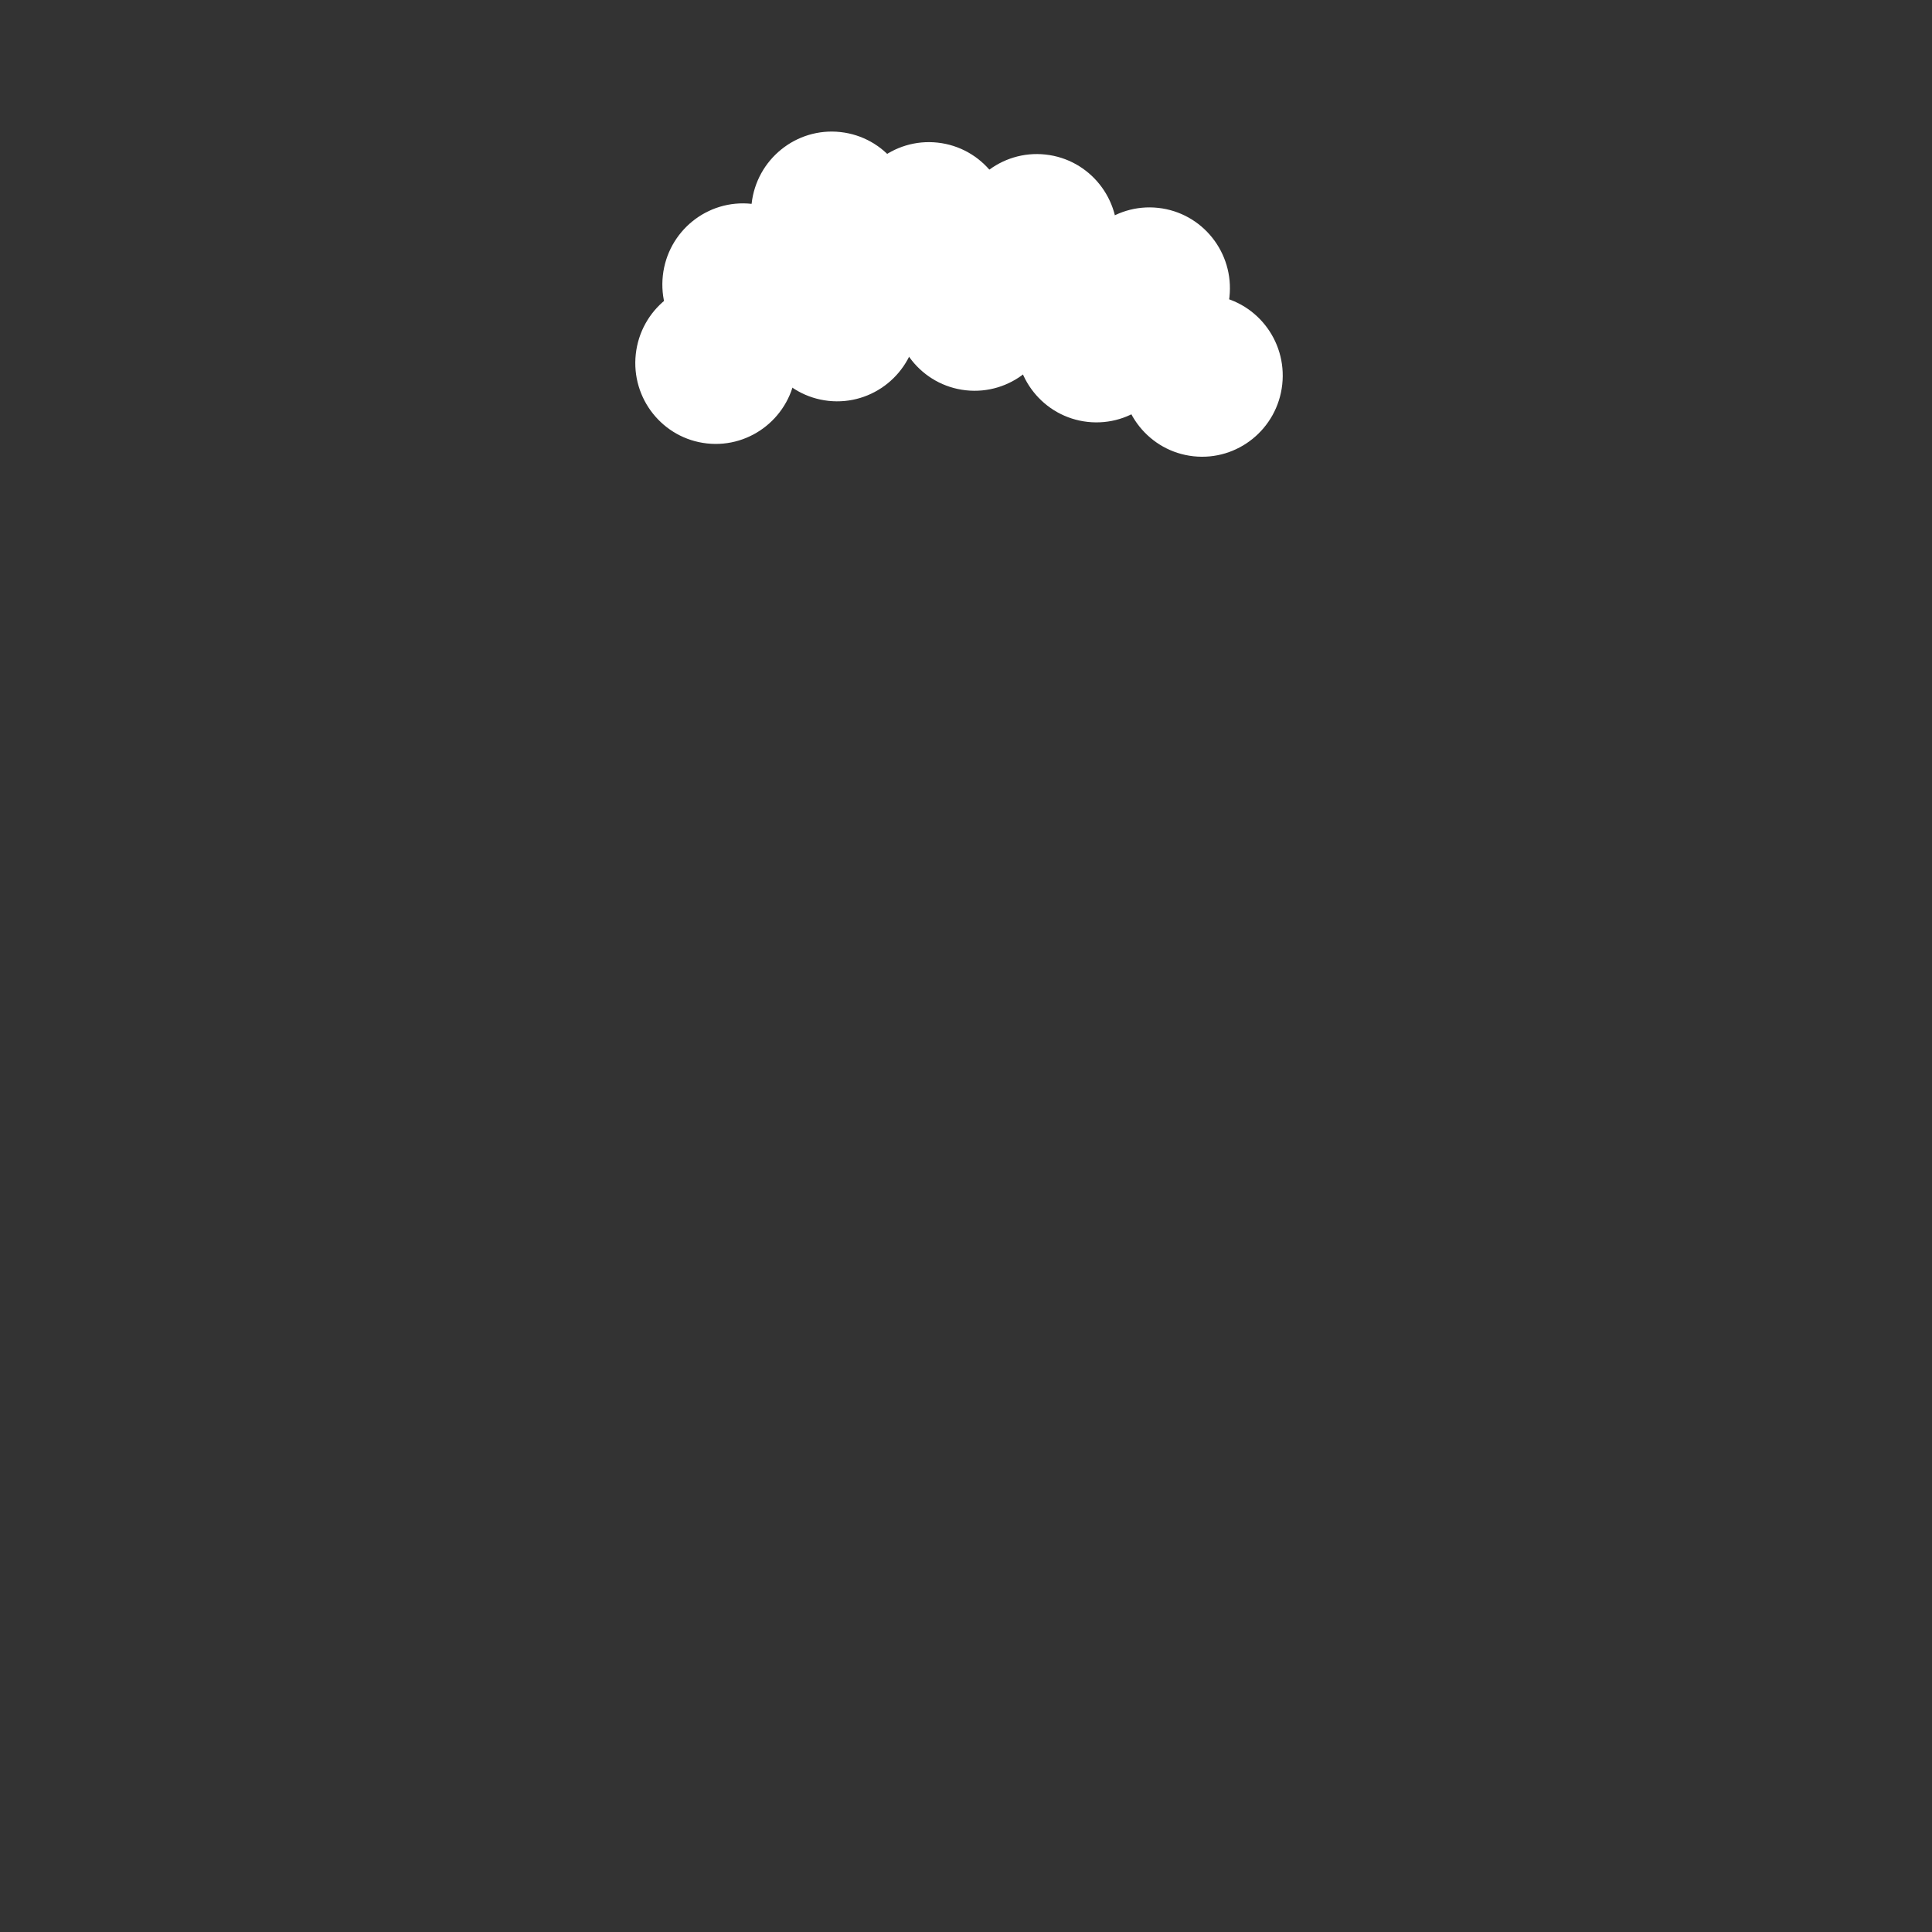 <svg width="450" height="450" viewBox="0 0 450 450" fill="none" xmlns="http://www.w3.org/2000/svg">
<rect x="0" y="0" width="450" height="450" fill="#333333" stroke="none"/>
<path d="M212.342 51.554C213.474 41.194 206.047 31.883 195.753 30.758C185.458 29.632 176.194 37.118 175.062 47.478C173.929 57.838 181.356 67.149 191.651 68.274C201.945 69.4 211.209 61.914 212.342 51.554Z" fill="white"/>
<path d="M260.122 56.792C261.255 46.432 253.827 37.121 243.533 35.996C233.238 34.87 223.975 42.356 222.842 52.716C221.709 63.076 229.136 72.387 239.431 73.512C249.725 74.638 258.989 67.152 260.122 56.792Z" fill="white"/>
<path d="M245.664 74.186C246.797 63.826 239.37 54.515 229.075 53.39C218.781 52.264 209.517 59.75 208.384 70.11C207.252 80.469 214.679 89.78 224.973 90.906C235.268 92.032 244.531 84.546 245.664 74.186Z" fill="white"/>
<path d="M234.984 54.015C236.117 43.655 228.69 34.344 218.395 33.219C208.101 32.093 198.837 39.579 197.704 49.939C196.571 60.299 203.999 69.609 214.293 70.735C224.588 71.861 233.851 64.375 234.984 54.015Z" fill="white"/>
<path d="M213.644 76.646C214.777 66.286 207.35 56.975 197.055 55.85C186.761 54.724 177.497 62.21 176.364 72.57C175.231 82.93 182.659 92.24 192.953 93.366C203.248 94.492 212.511 87.006 213.644 76.646Z" fill="white"/>
<path d="M191.668 68.278C192.8 57.918 185.373 48.607 175.079 47.481C164.784 46.356 155.521 53.842 154.388 64.201C153.255 74.561 160.682 83.872 170.977 84.998C181.271 86.123 190.535 78.638 191.668 68.278Z" fill="white"/>
<path d="M185.366 86.566C186.498 76.206 179.071 66.895 168.777 65.769C158.482 64.644 149.219 72.129 148.086 82.489C146.953 92.849 154.38 102.16 164.675 103.286C174.969 104.411 184.233 96.925 185.366 86.566Z" fill="white"/>
<path d="M286.359 69.214C287.492 58.854 280.065 49.544 269.77 48.418C259.476 47.292 250.212 54.778 249.079 65.138C247.947 75.498 255.374 84.809 265.668 85.934C275.963 87.06 285.226 79.574 286.359 69.214Z" fill="white"/>
<path d="M274.034 81.548C275.167 71.188 267.74 61.877 257.445 60.752C247.151 59.626 237.887 67.112 236.755 77.472C235.622 87.832 243.049 97.142 253.343 98.268C263.638 99.394 272.902 91.908 274.034 81.548Z" fill="white"/>
<path d="M298.661 89.551C299.793 79.191 292.366 69.88 282.072 68.755C271.777 67.629 262.513 75.115 261.381 85.475C260.248 95.835 267.675 105.146 277.97 106.271C288.264 107.397 297.528 99.911 298.661 89.551Z" fill="white"/>
</svg>
